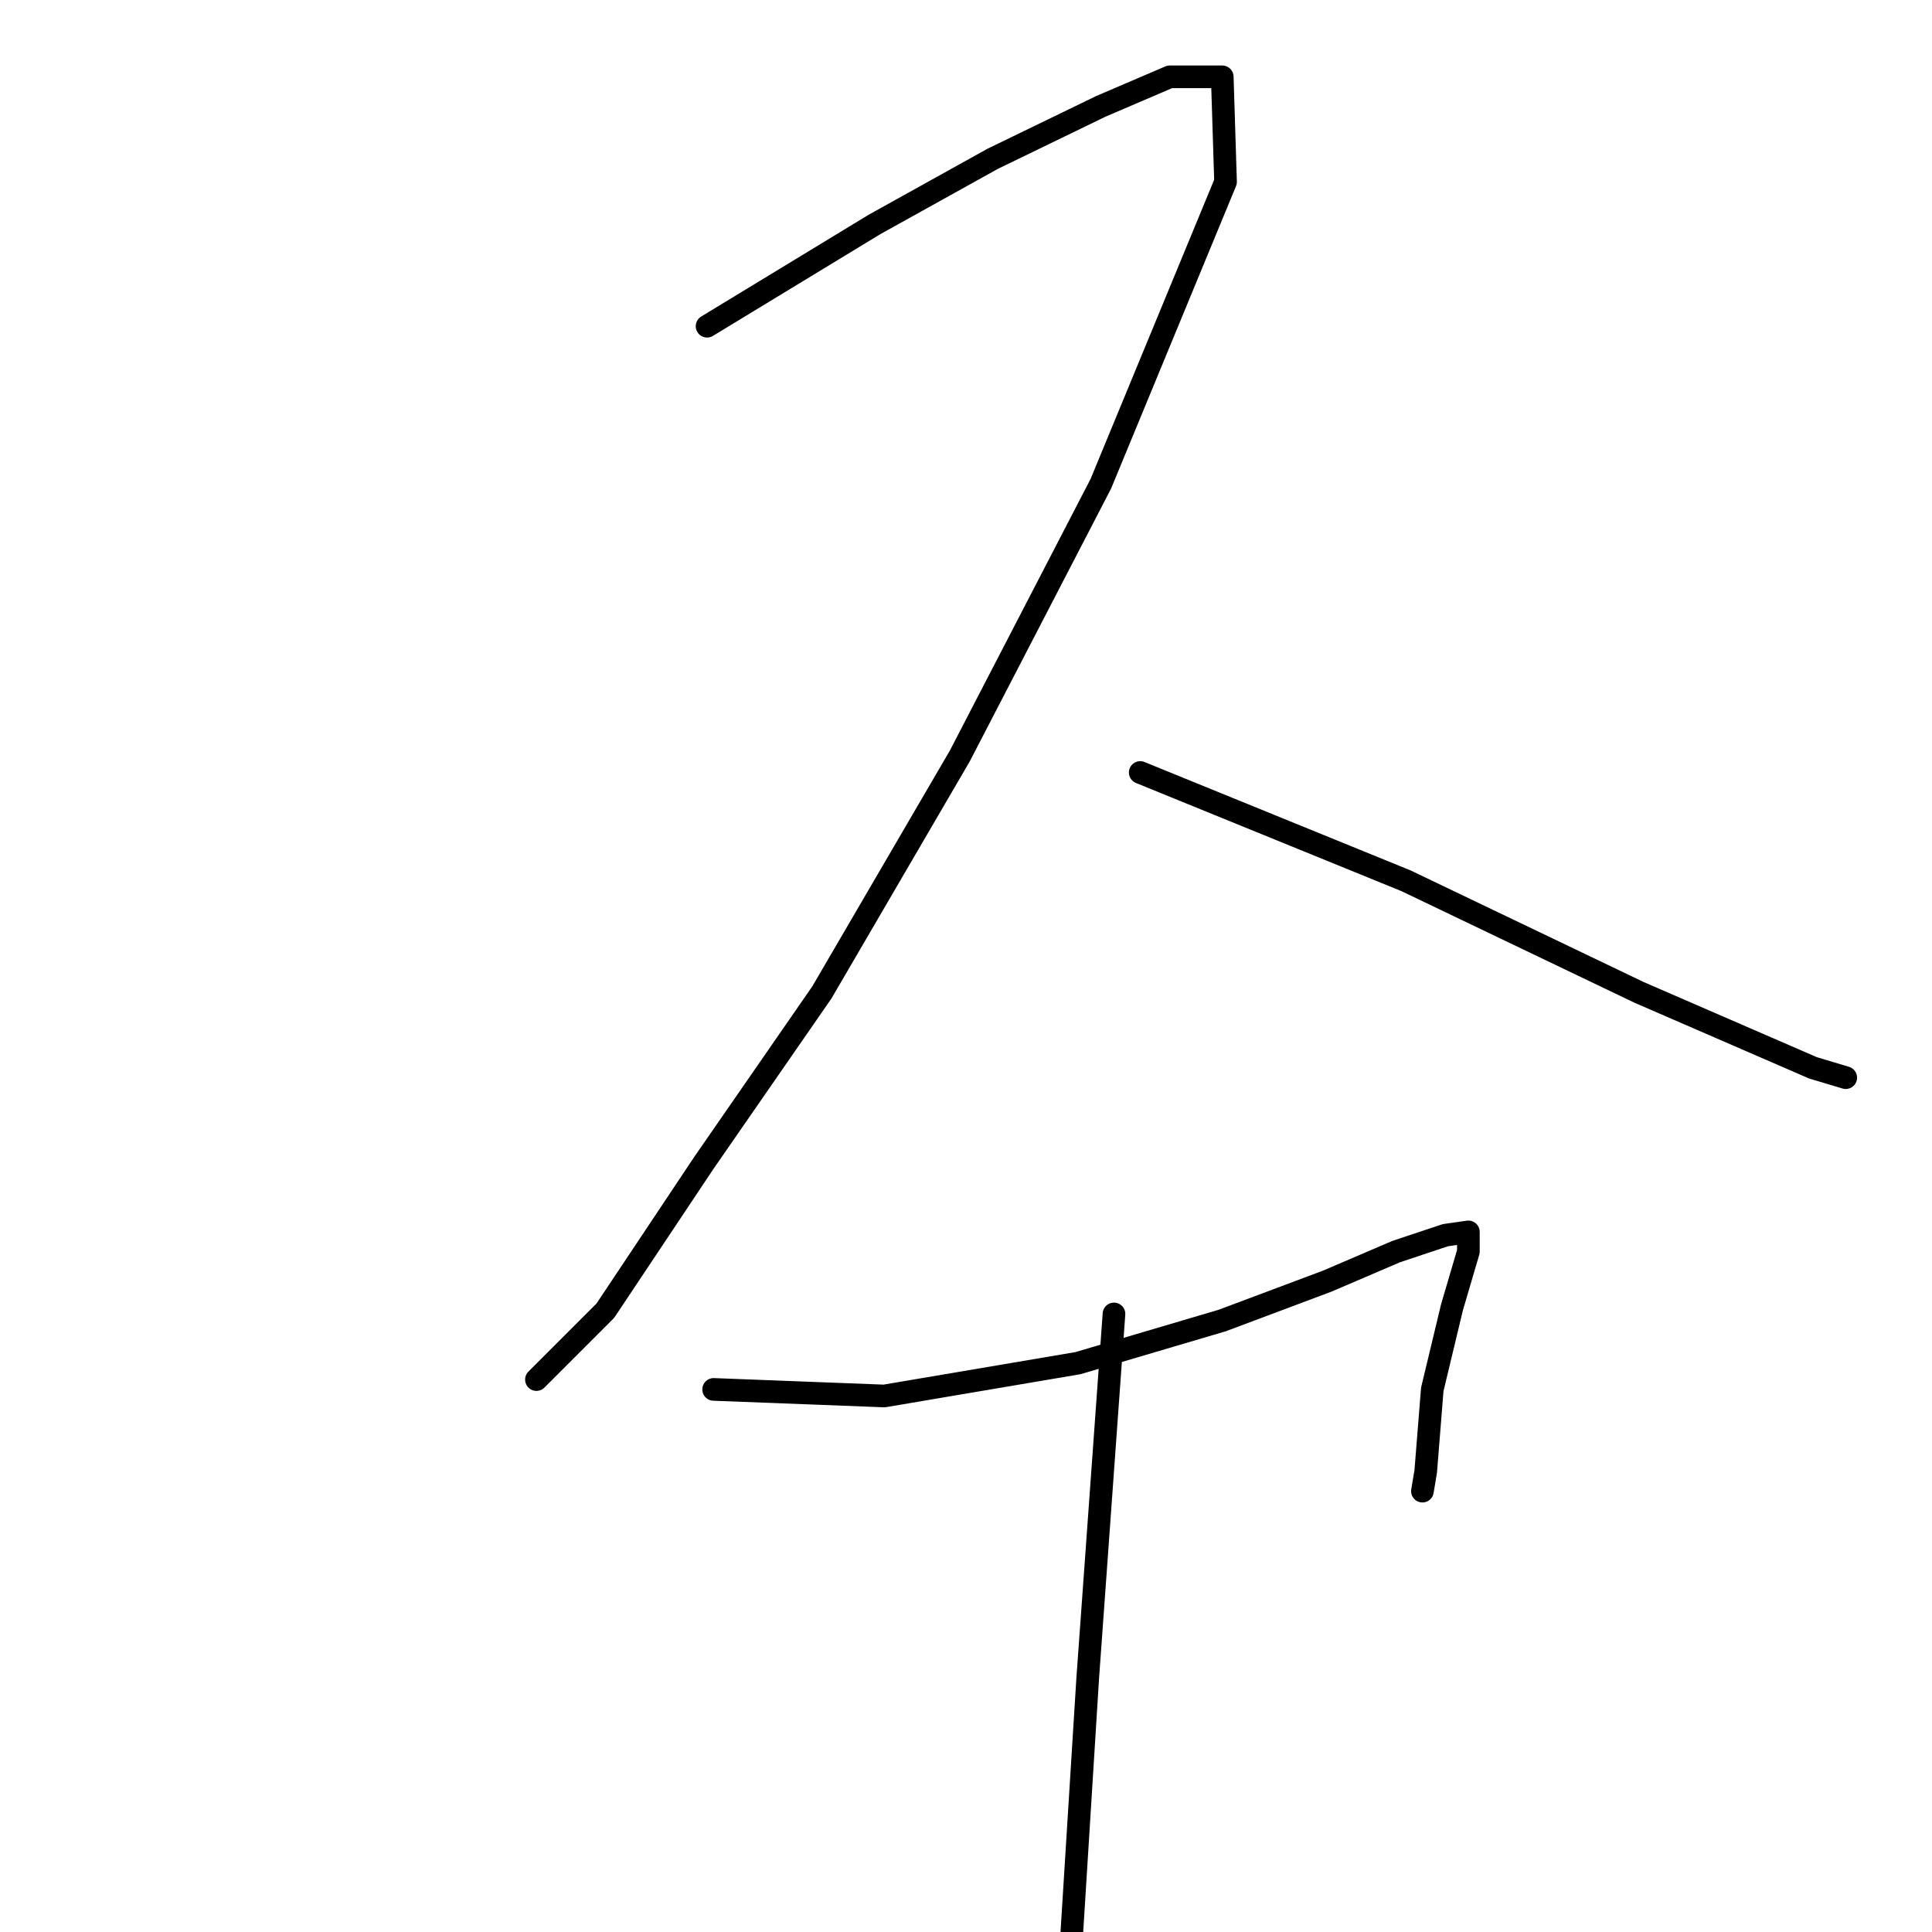 <?xml version="1.0" standalone="no"?>
    <svg width="256" height="256" xmlns="http://www.w3.org/2000/svg" version="1.1">
    <polyline stroke="black" stroke-width="3" stroke-linecap="round" fill="transparent" stroke-linejoin="round" points="93.691 43.225 115.866 29.746 131.52 21.05 145.868 14.093 155 10.179 161.956 10.179 162.391 24.093 145.868 64.096 127.172 100.185 108.909 131.492 93.256 154.102 80.212 173.669 71.081 182.8 71.081 182.8 " />
        <polyline stroke="black" stroke-width="3" stroke-linecap="round" fill="transparent" stroke-linejoin="round" points="151.086 102.359 186.306 116.708 217.178 131.492 240.223 141.492 244.571 142.797 244.571 142.797 " />
        <polyline stroke="black" stroke-width="3" stroke-linecap="round" fill="transparent" stroke-linejoin="round" points="94.561 184.104 117.171 184.974 142.825 180.626 161.956 174.973 175.87 169.755 185.001 165.842 191.524 163.668 194.567 163.233 194.567 165.842 192.393 173.234 189.784 184.104 188.915 194.974 188.48 197.583 188.48 197.583 " />
        <polyline stroke="black" stroke-width="3" stroke-linecap="round" fill="transparent" stroke-linejoin="round" points="147.608 174.103 144.129 222.367 141.955 257.152 138.477 286.285 134.563 295.416 134.563 295.416 " />
        </svg>
